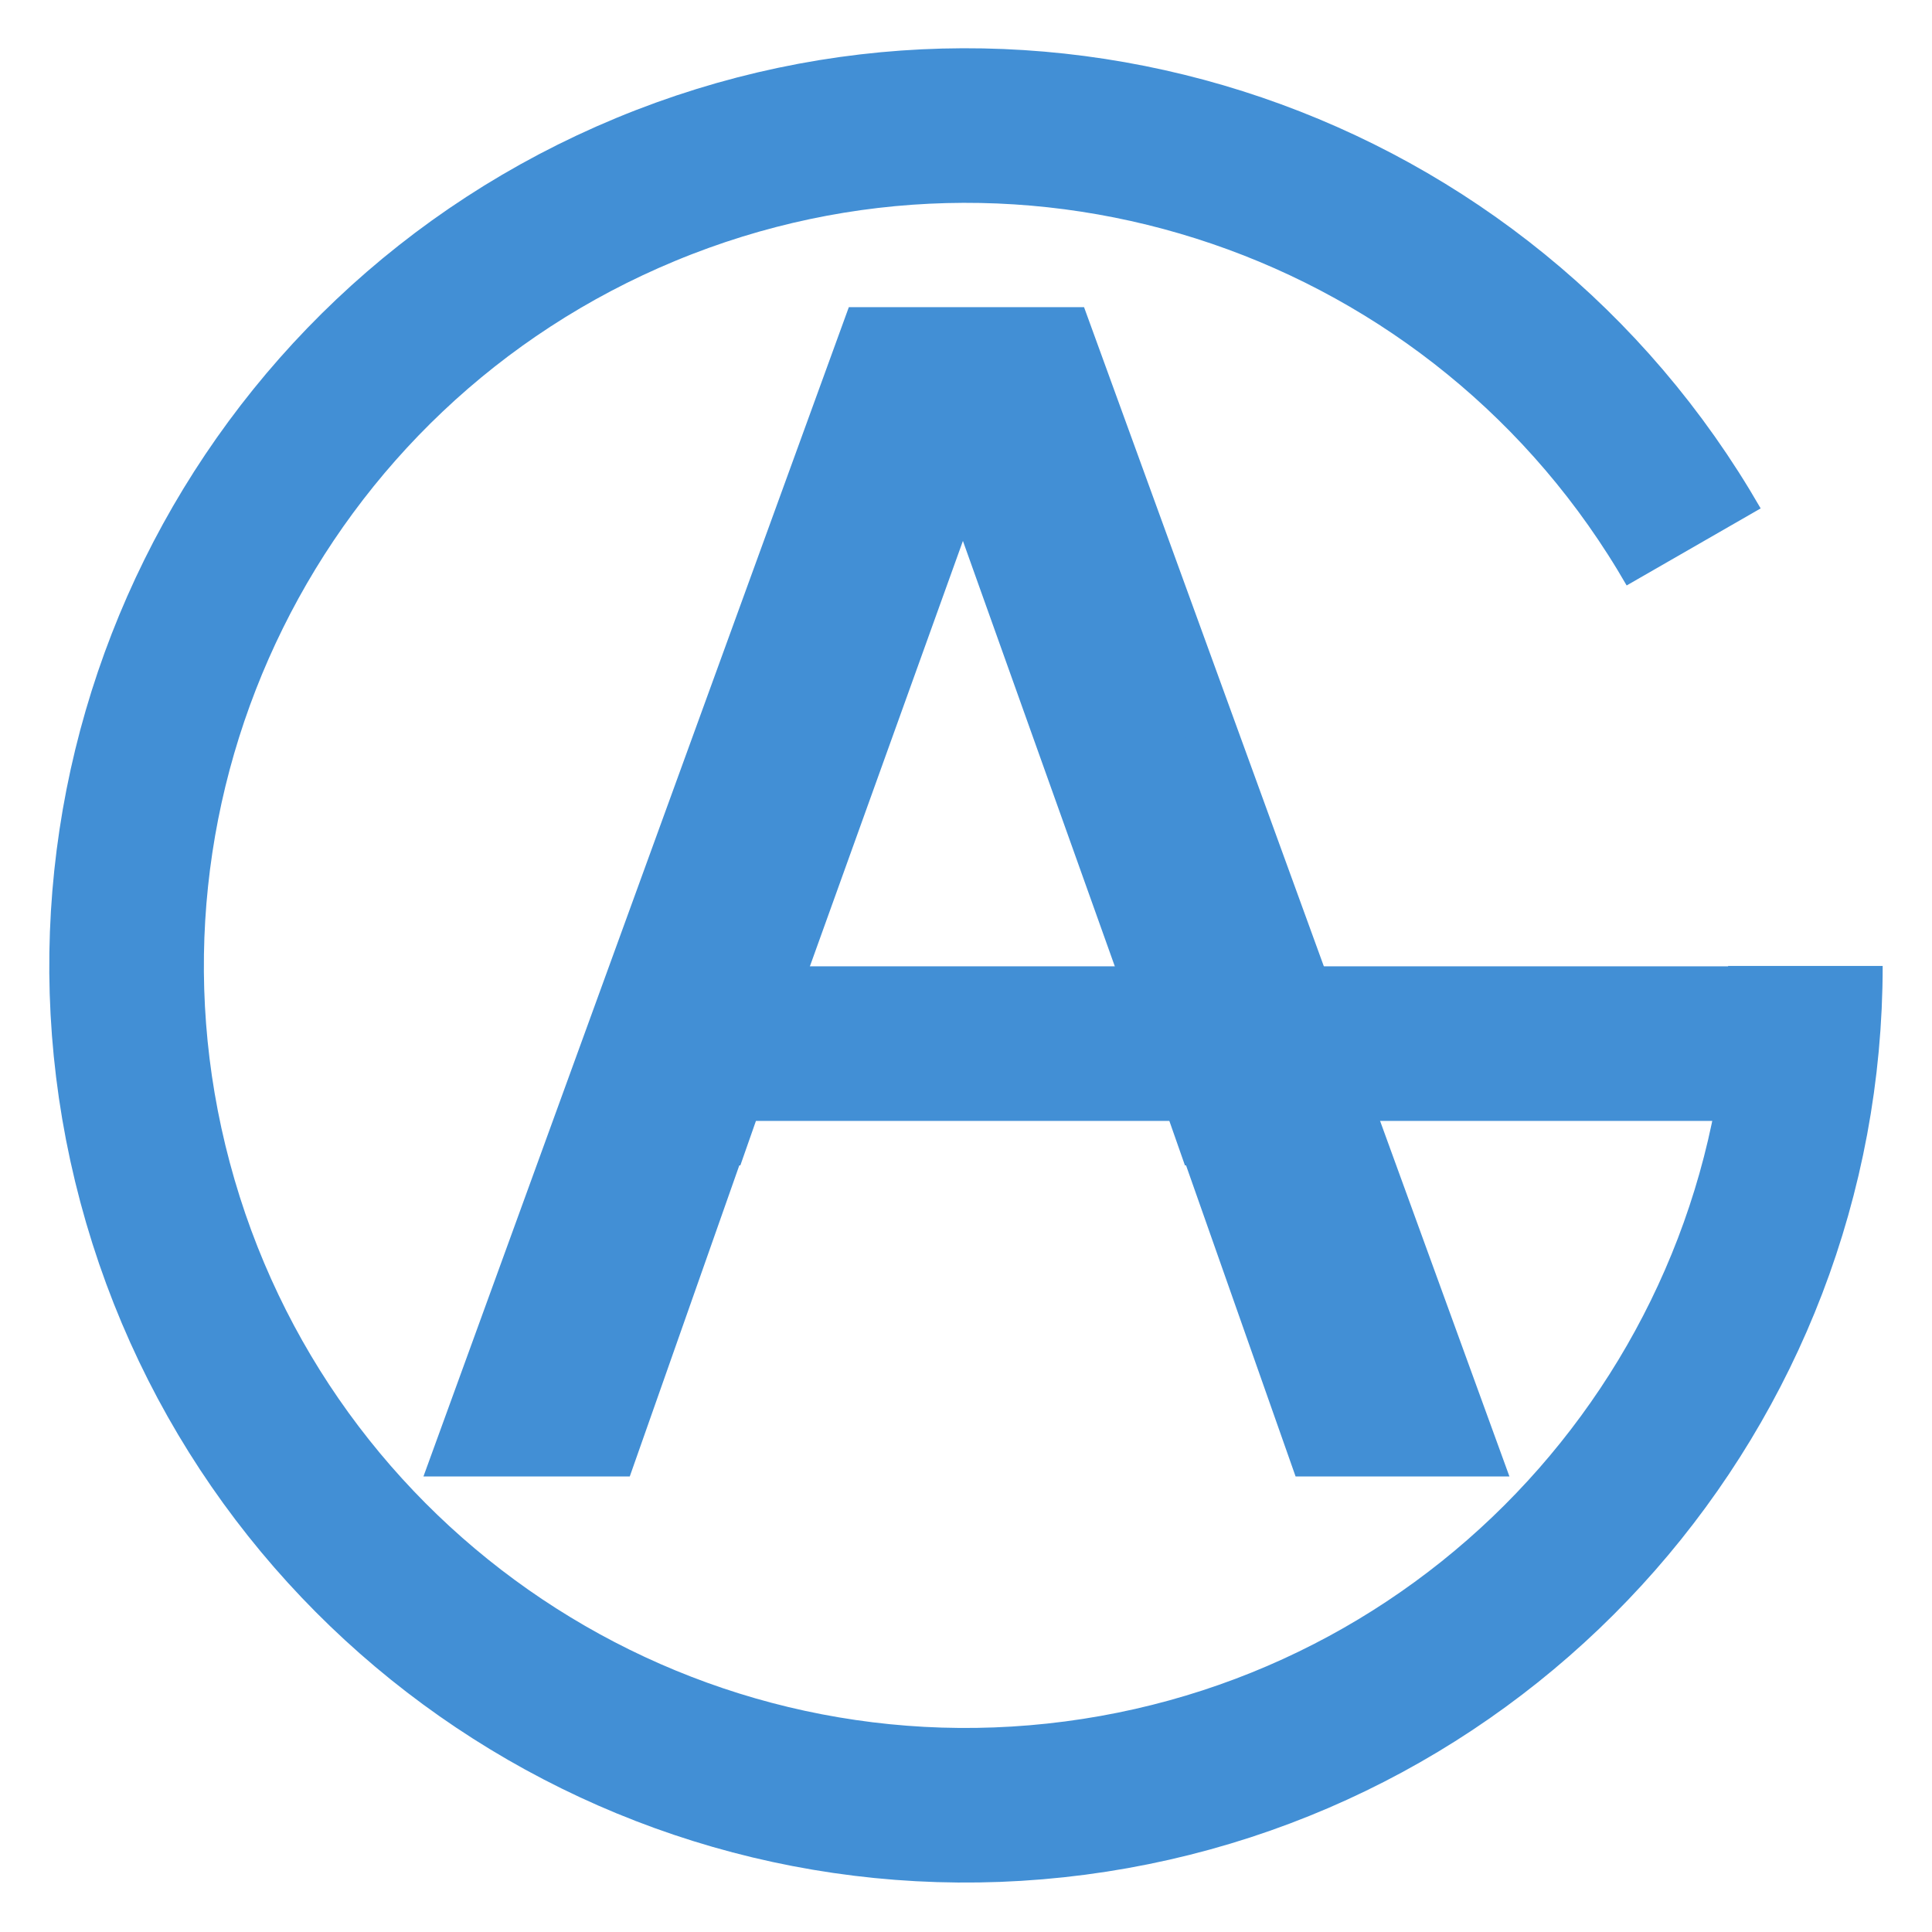 <svg xmlns="http://www.w3.org/2000/svg" width="100" height="100" viewBox="0 0 26.458 26.458" stroke="#428fd5"><path d="M24.724 13.228c0 5.77-4.278 10.646-10 11.396s-11.112-2.857-12.6-8.43 1.387-11.39 6.72-13.6 11.473-.107 14.35 4.896" fill="none" stroke-width="2.117" stroke-linejoin="round"/><path d="M11.874 4.563l-5.566 15.3h2.064l1.5-4.26h.014l.612-1.746h-.01l2.7-7.506 2.68 7.506.612 1.746h.015l1.5 4.26h2.167l-5.566-15.3z" fill="#428fd5" stroke-width=".713"/><path d="M25.42 14.292H10.182" fill="none" stroke-width="2.117"/></svg>